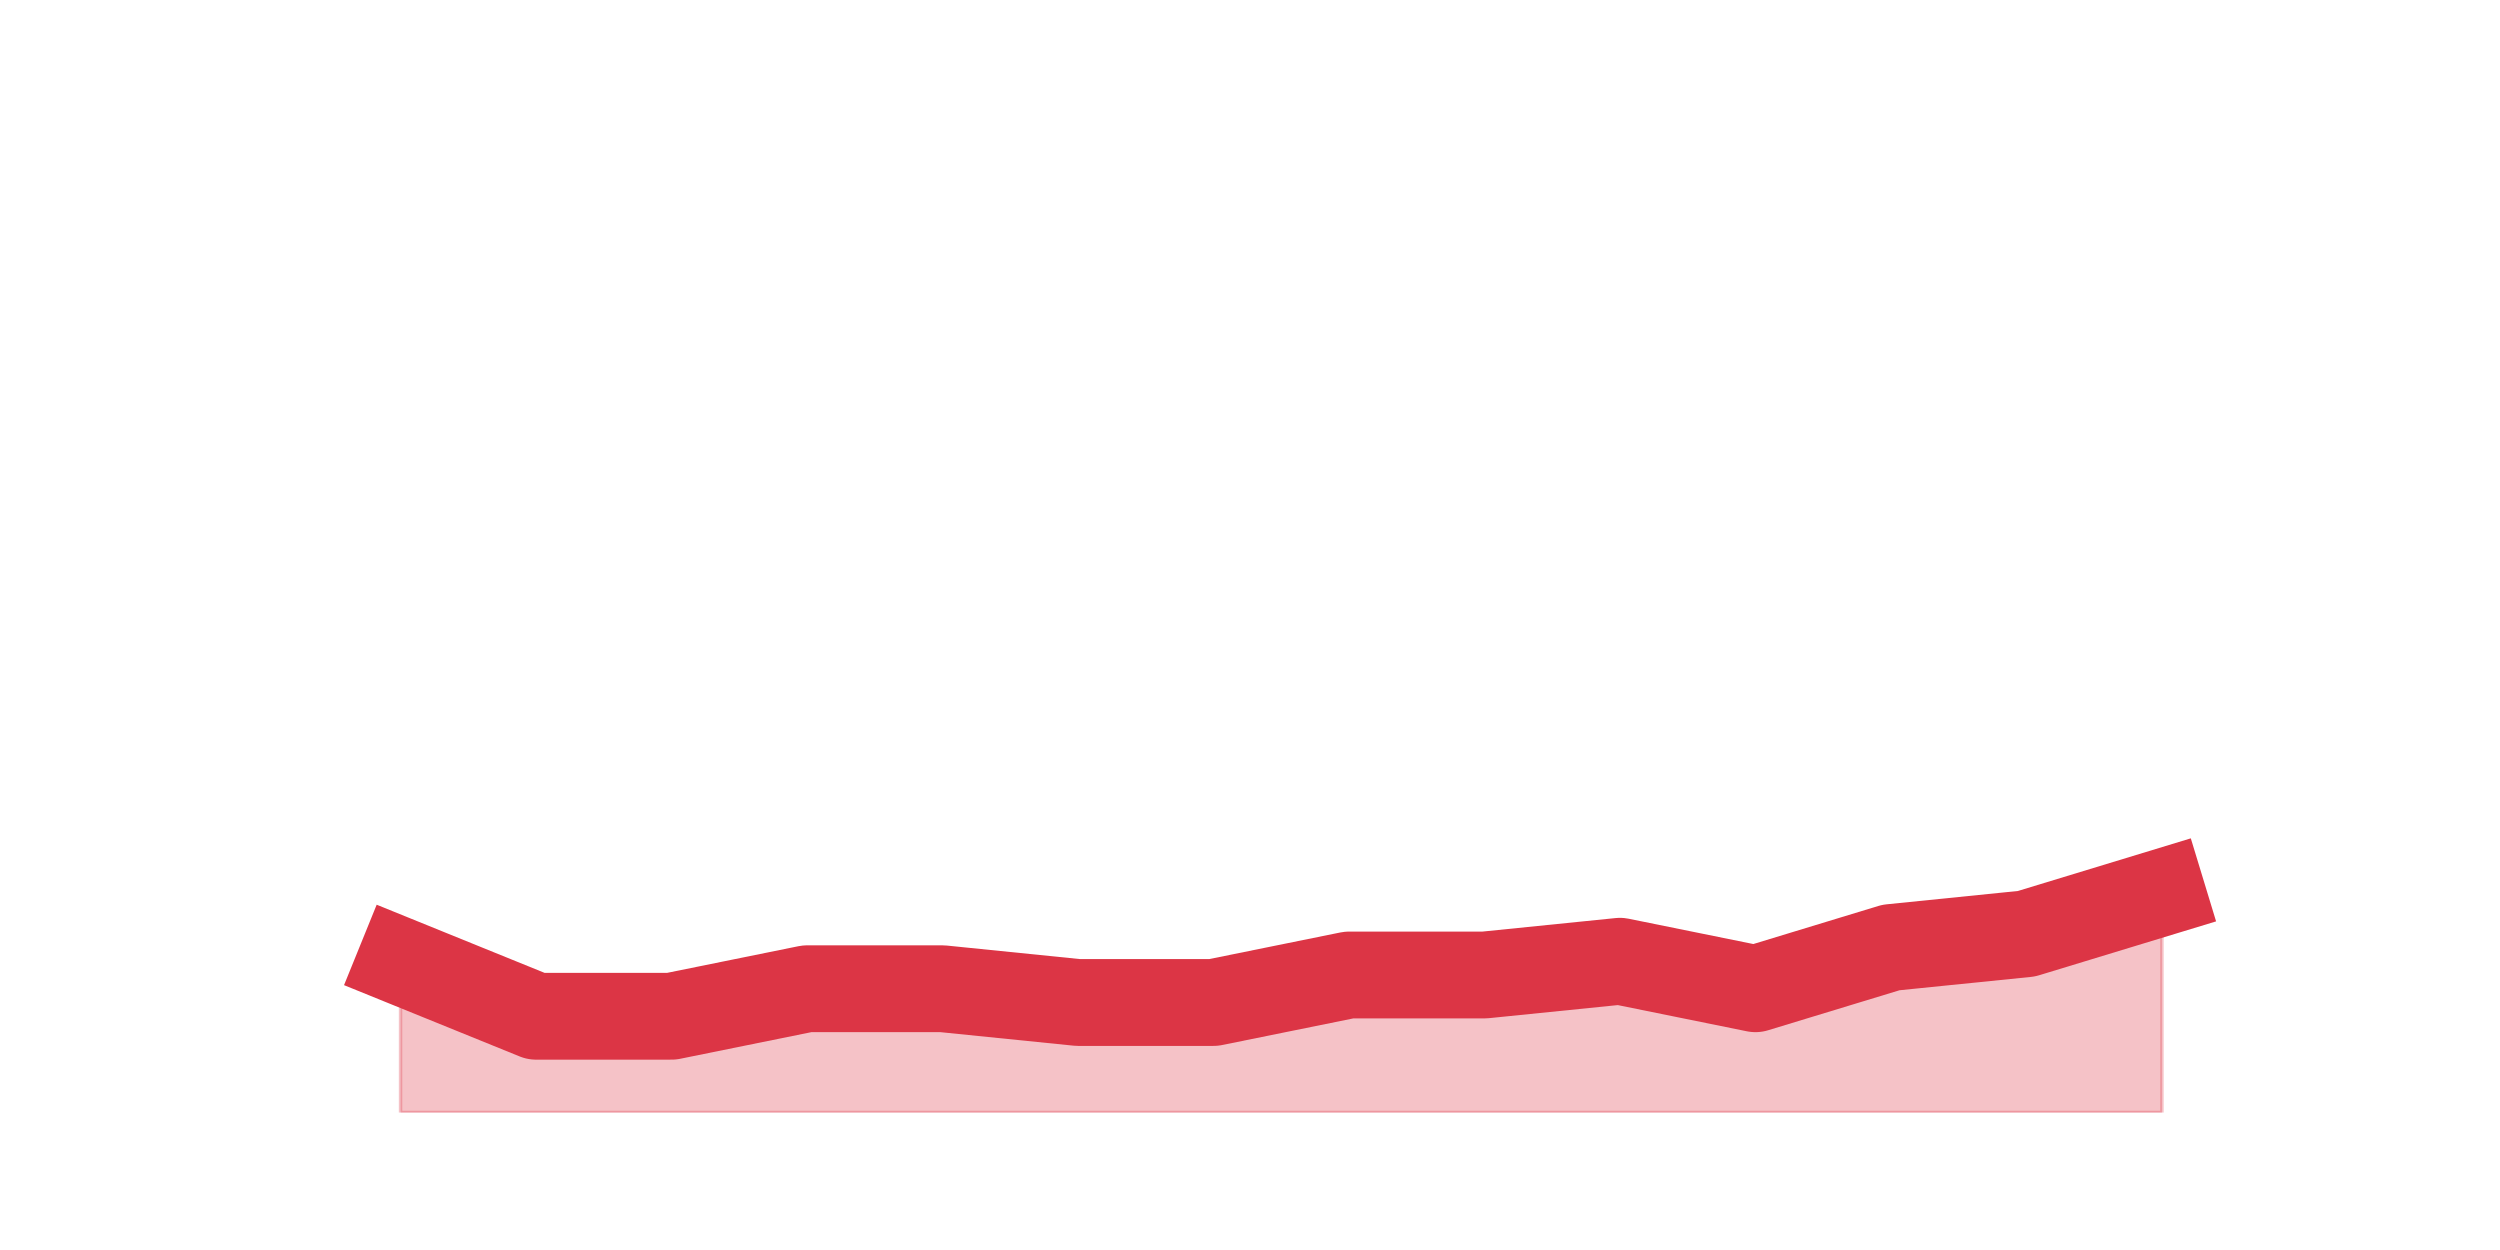 <?xml version="1.0" encoding="utf-8" standalone="no"?>
<!DOCTYPE svg PUBLIC "-//W3C//DTD SVG 1.1//EN"
  "http://www.w3.org/Graphics/SVG/1.1/DTD/svg11.dtd">
<svg height="360pt" version="1.1" viewBox="0 0 720 360" width="720pt" xmlns="http://www.w3.org/2000/svg" xmlns:xlink="http://www.w3.org/1999/xlink">
 <defs>
  <style type="text/css">*{stroke-linecap:butt;stroke-linejoin:round;}</style>
 </defs>
 <g id="figure_1">
  <g id="patch_1">
   <path d="M 0 360 
L 720 360 
L 720 0 
L 0 0 
z
" style="fill:none;"/>
  </g>
  <g id="axes_1">
   <g id="matplotlib.axis_1"/>
   <g id="matplotlib.axis_2"/>
   <g id="PolyCollection_1">
    <defs>
     <path d="M 115.364 -83.16 
L 115.364 -39.6 
L 154.385 -39.6 
L 193.406 -39.6 
L 232.427 -39.6 
L 271.448 -39.6 
L 310.469 -39.6 
L 349.49 -39.6 
L 388.51 -39.6 
L 427.531 -39.6 
L 466.552 -39.6 
L 505.573 -39.6 
L 544.594 -39.6 
L 583.615 -39.6 
L 622.636 -39.6 
L 622.636 -102.96 
L 622.636 -102.96 
L 583.615 -91.08 
L 544.594 -87.12 
L 505.573 -75.24 
L 466.552 -83.16 
L 427.531 -79.2 
L 388.51 -79.2 
L 349.49 -71.28 
L 310.469 -71.28 
L 271.448 -75.24 
L 232.427 -75.24 
L 193.406 -67.32 
L 154.385 -67.32 
L 115.364 -83.16 
z
" id="me10733764e" style="stroke:#dc3545;stroke-opacity:0.3;"/>
    </defs>
    <g clip-path="url(#pf572695ead)">
     <use style="fill:#dc3545;fill-opacity:0.3;stroke:#dc3545;stroke-opacity:0.3;" x="0" xlink:href="#me10733764e" y="360"/>
    </g>
   </g>
   <g id="line2d_1">
    <path clip-path="url(#pf572695ead)" d="M 115.364 276.84 
L 154.385 292.68 
L 193.406 292.68 
L 232.427 284.76 
L 271.448 284.76 
L 310.469 288.72 
L 349.49 288.72 
L 388.51 280.8 
L 427.531 280.8 
L 466.552 276.84 
L 505.573 284.76 
L 544.594 272.88 
L 583.615 268.92 
L 622.636 257.04 
" style="fill:none;stroke:#dc3545;stroke-linecap:square;stroke-width:25;"/>
   </g>
  </g>
 </g>
 <defs>
  <clipPath id="pf572695ead">
   <rect height="277.2" width="558" x="90" y="43.2"/>
  </clipPath>
 </defs>
</svg>
